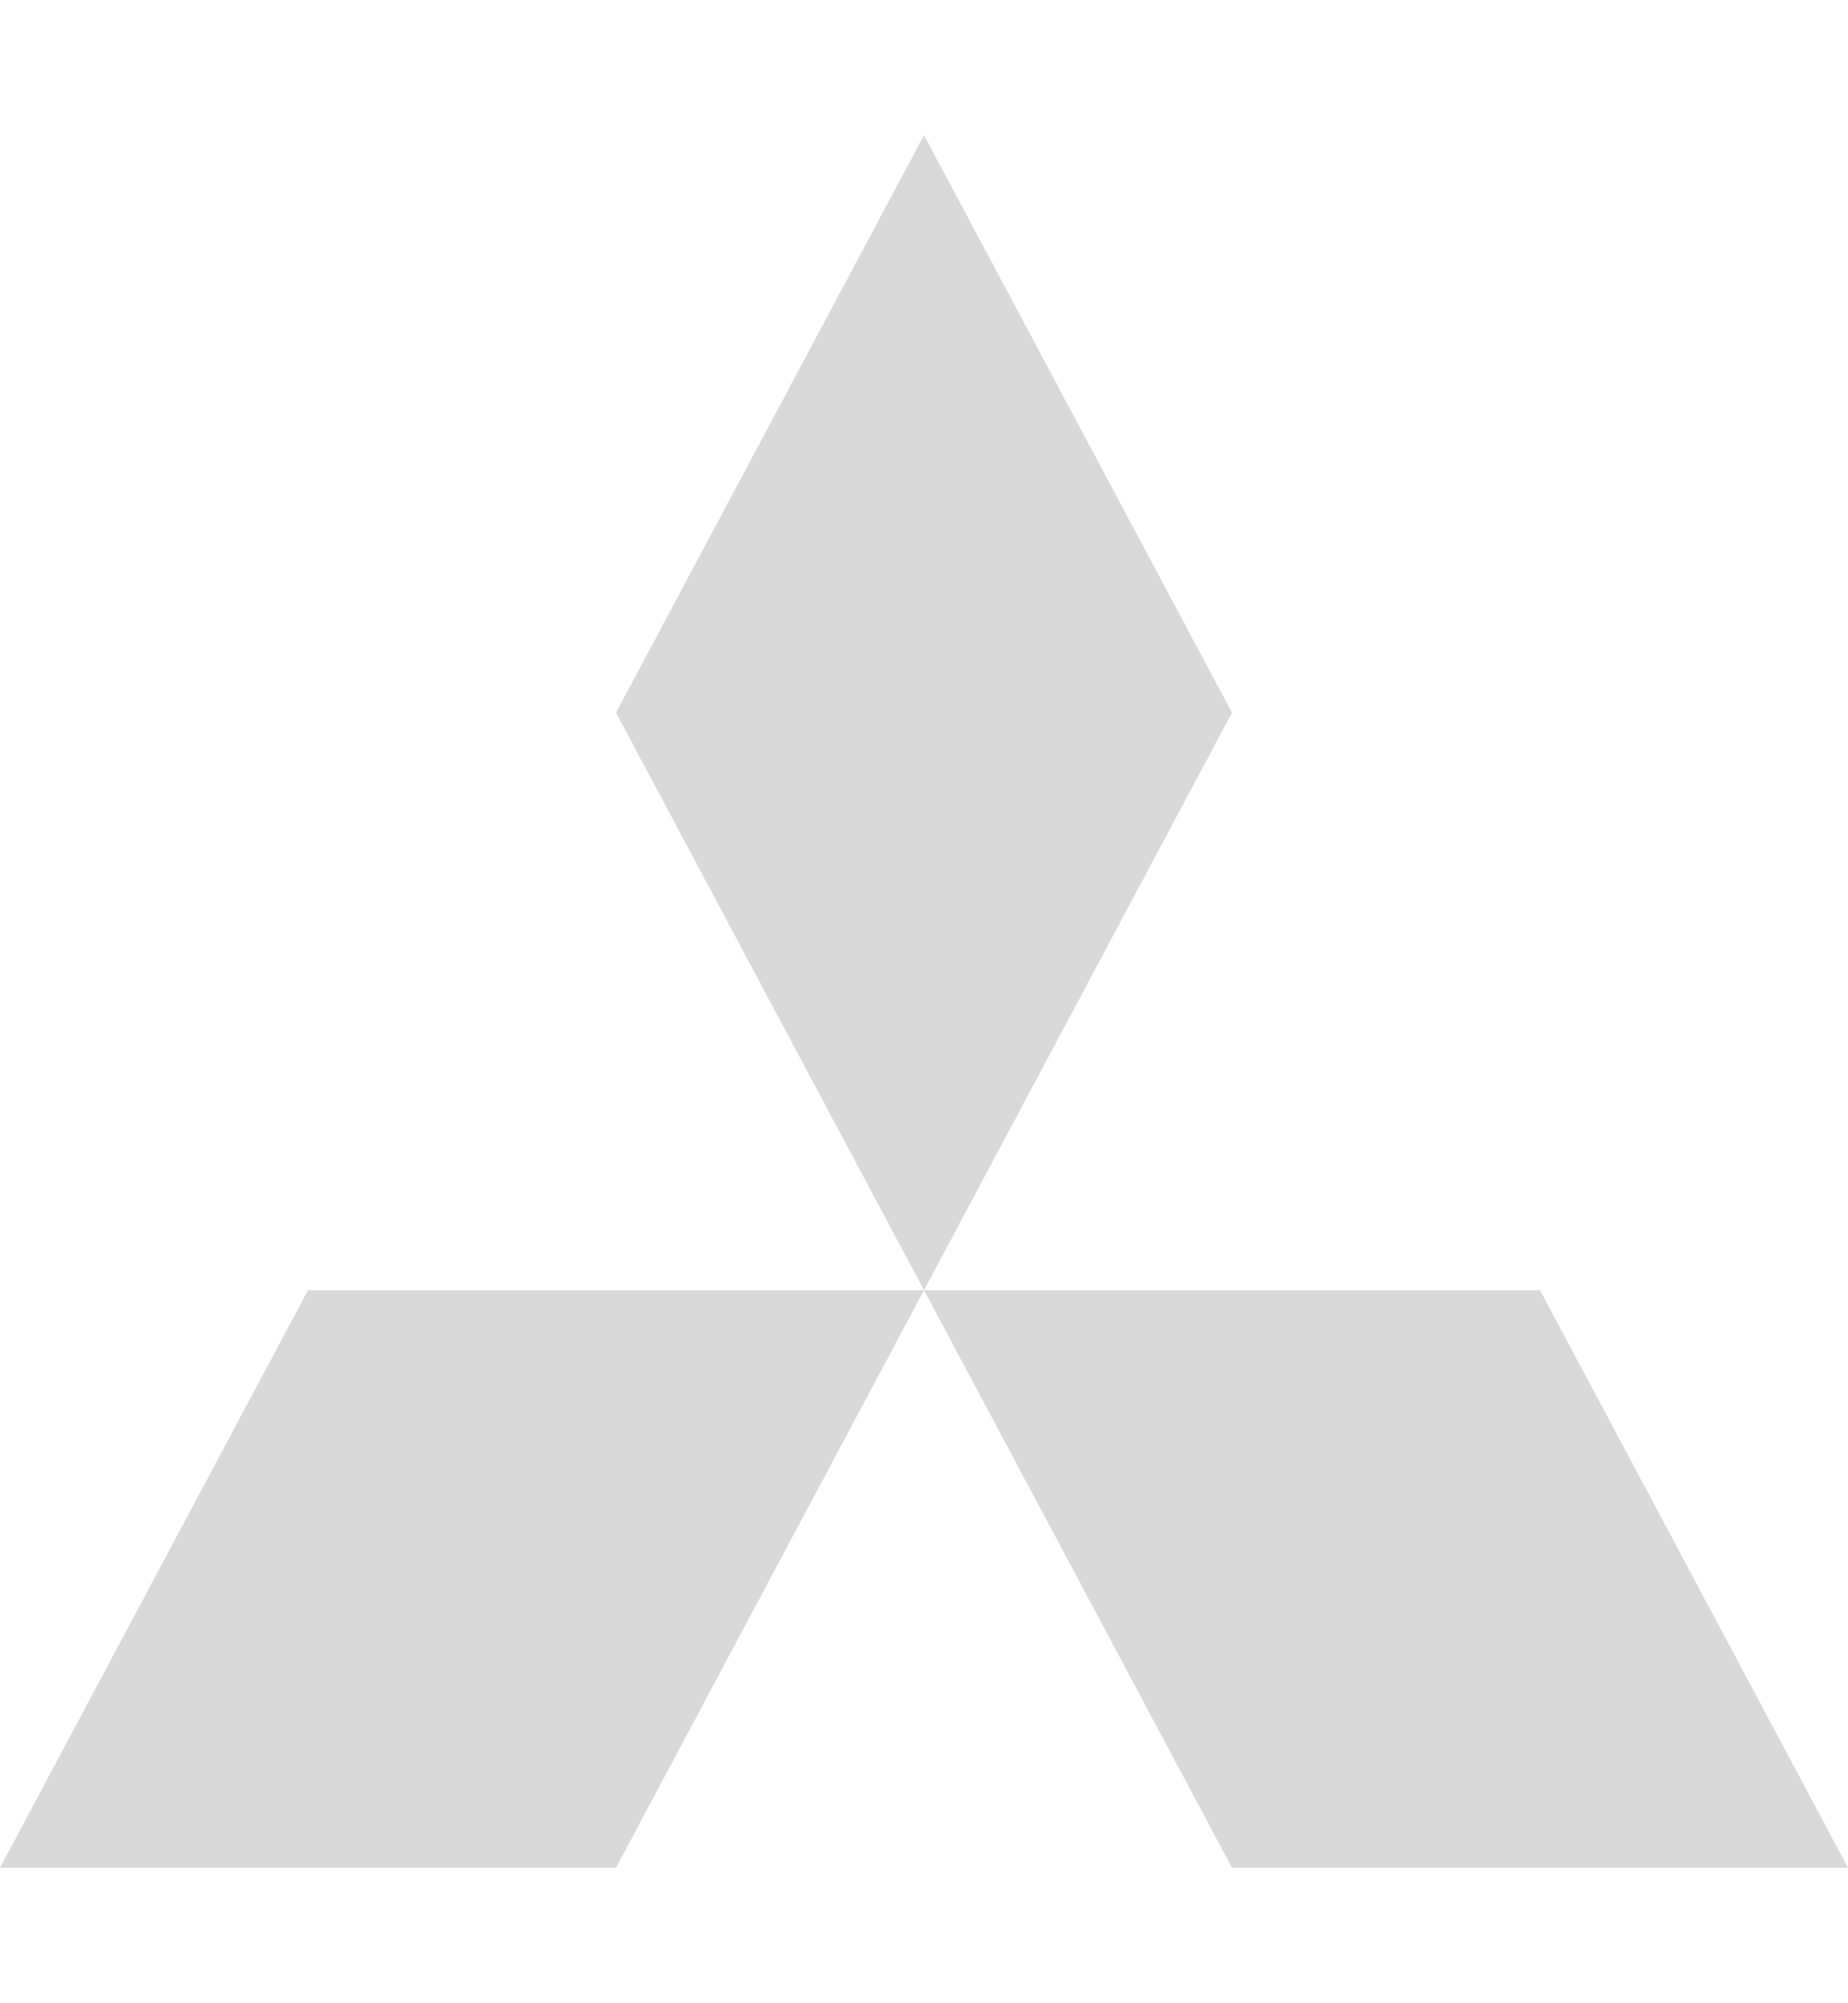 <svg width="359" height="389" viewBox="0 0 359 389" fill="none" xmlns="http://www.w3.org/2000/svg">
<path d="M119.667 362.743H0L59.833 250.581H179.5L119.667 362.743ZM239.333 362.743H359L299.167 250.581H179.5L239.333 362.743ZM239.333 138.419L179.5 26.258L119.667 138.419L179.5 250.581L239.333 138.419Z" fill="#D9D9D9"/>
</svg>
